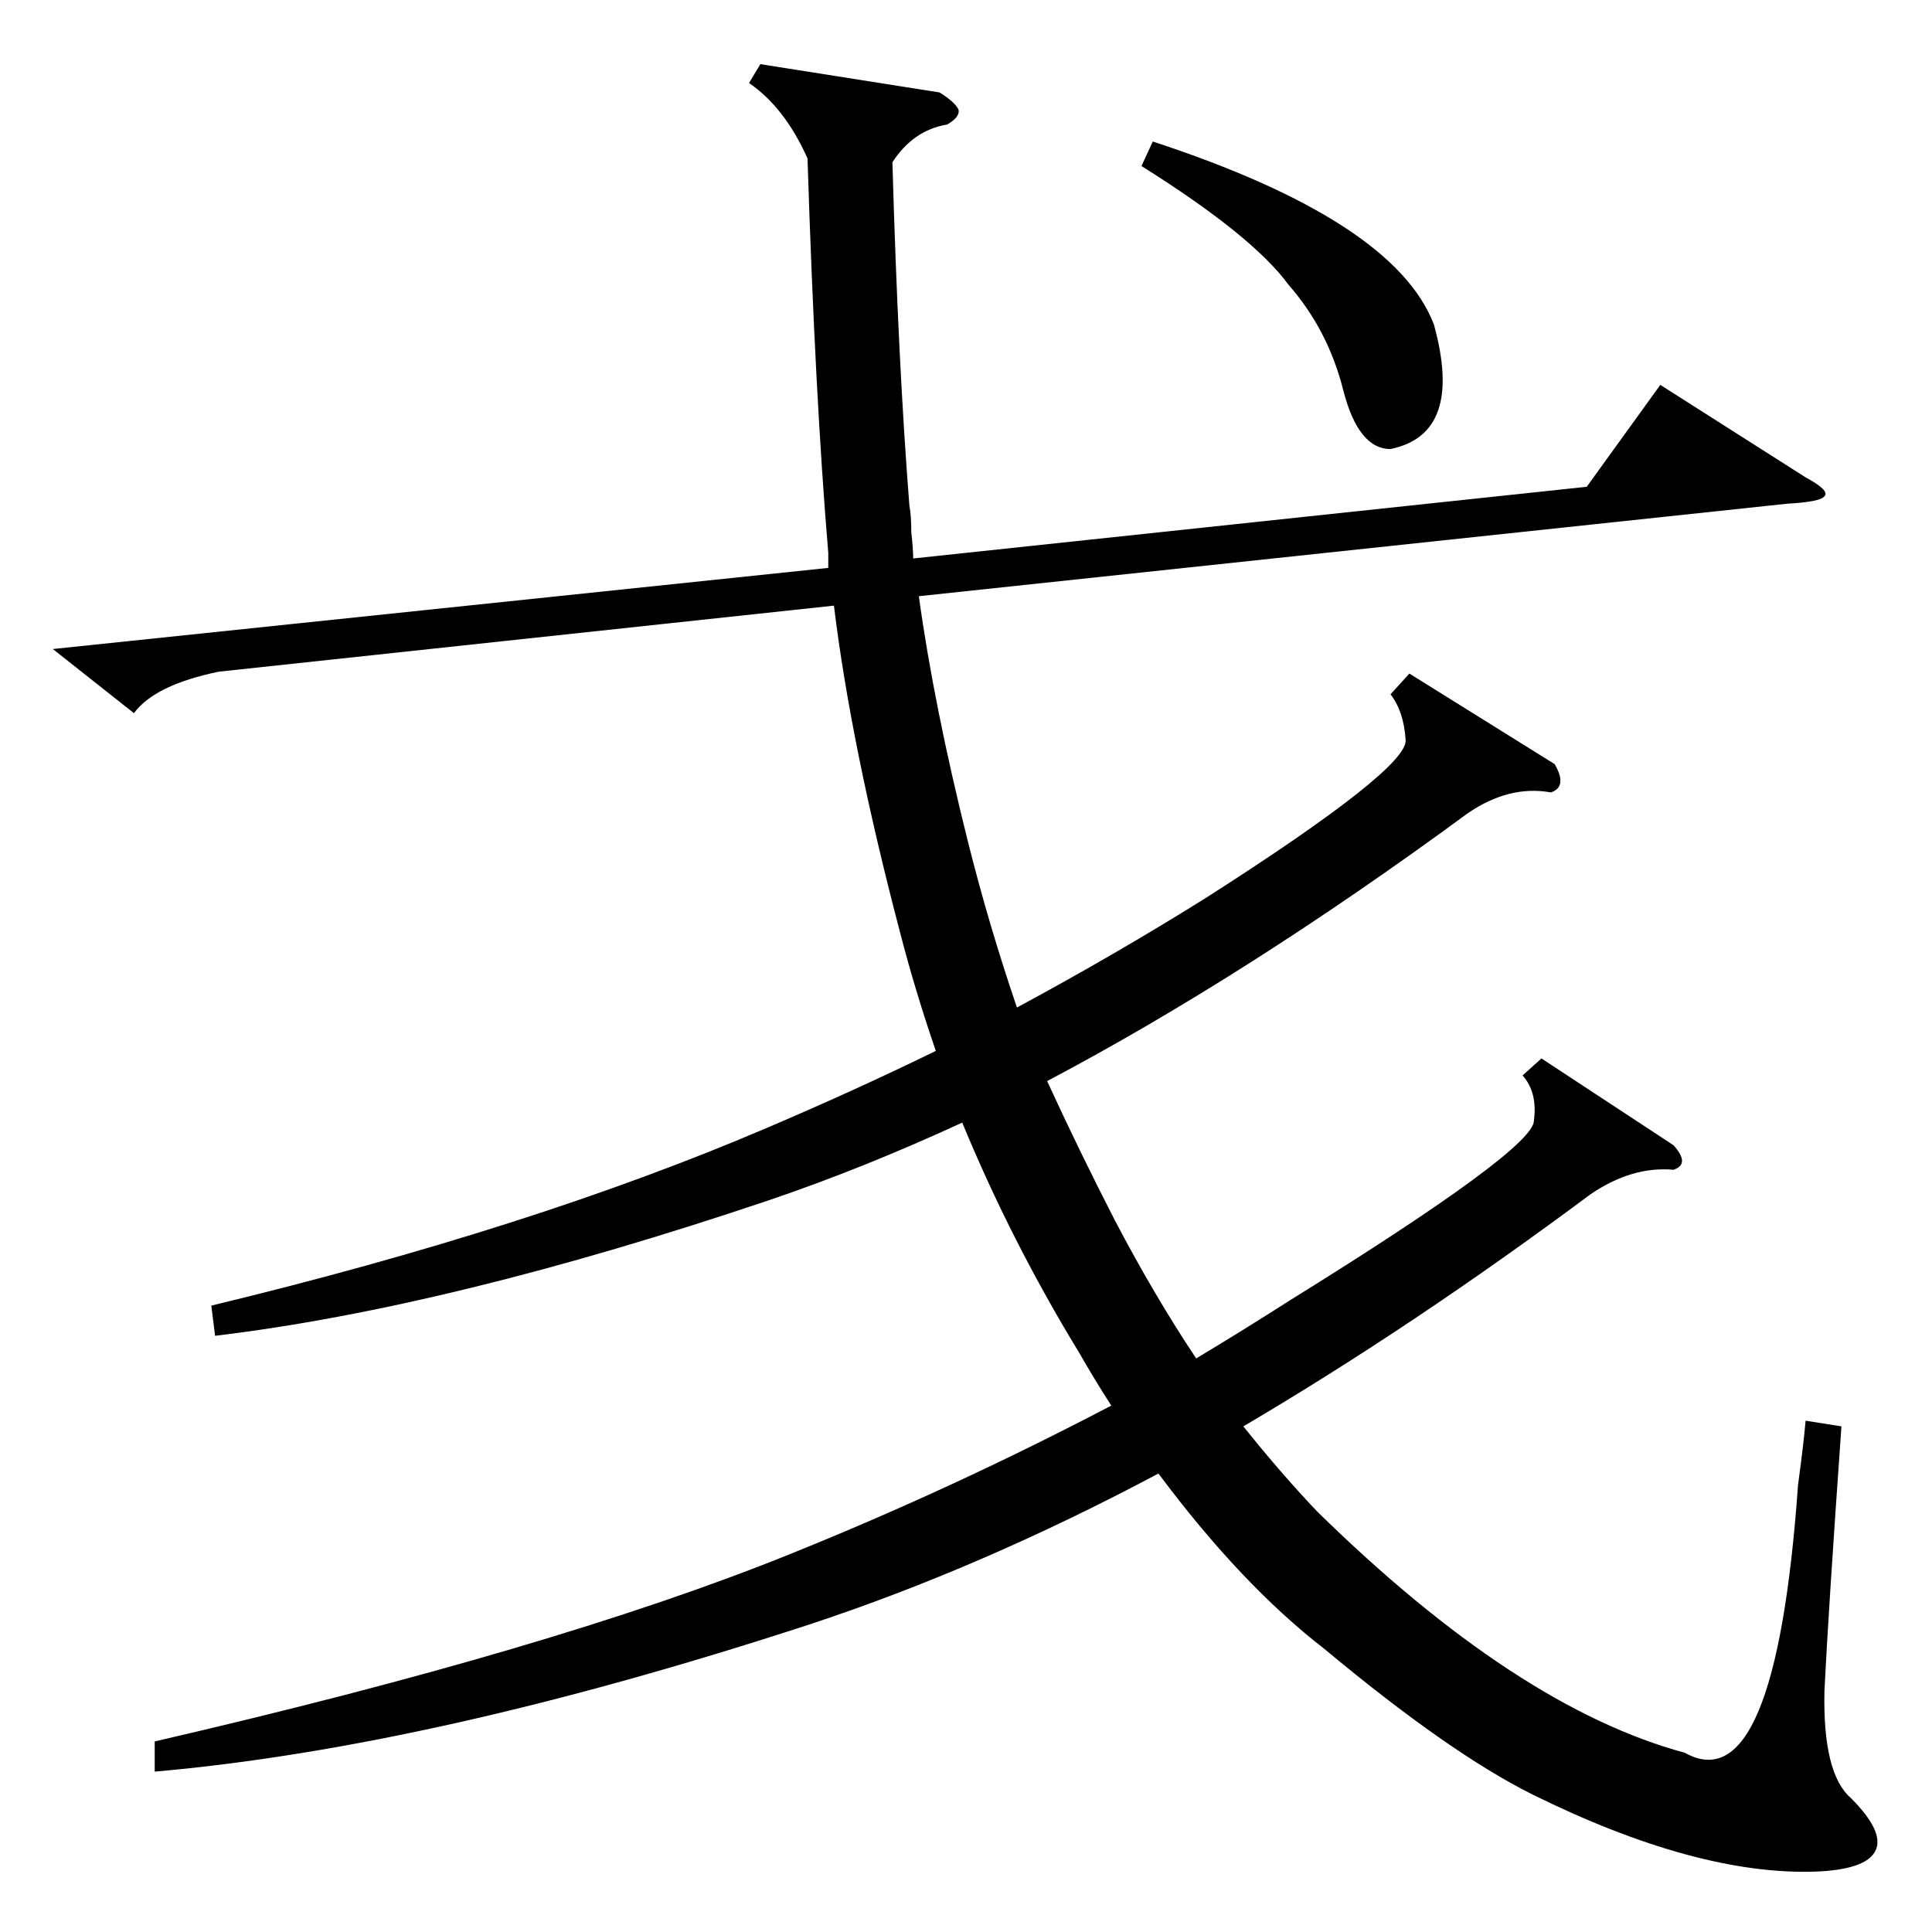 <?xml version="1.0" standalone="no"?>
<!DOCTYPE svg PUBLIC "-//W3C//DTD SVG 1.1//EN" "http://www.w3.org/Graphics/SVG/1.1/DTD/svg11.dtd" >
<svg xmlns="http://www.w3.org/2000/svg" xmlns:xlink="http://www.w3.org/1999/xlink" version="1.1" viewBox="0 -205 1024 1024">
  <g transform="matrix(1 0 0 -1 0 819)">
   <path fill="currentColor"
d="M403 990l95 -15q8 -5 10 -9q1 -4 -6 -8q-18 -3 -29 -20q3 -106 9 -182q1 -5 1 -14q1 -9 1 -14l357 38l39 54l77 -49q13 -7 10 -10q-2 -3 -20 -4l-460 -49q8 -58 26 -130q11 -44 26 -88q52 28 100 58q108 69 106 84q-1 15 -8 24l10 11l77 -48q7 -12 -2 -15q-22 4 -44 -11
q-117 -86 -223 -142q17 -37 36 -74q21 -40 43 -73q25 15 50 31q129 80 129 95q2 15 -6 24l10 9l70 -46q9 -10 0 -13q-22 2 -44 -13q-94 -70 -184 -123q20 -25 39 -45q106 -104 195 -128q48 -27 60 142q3 22 4 34l19 -3q-7 -99 -9 -140q-1 -44 14 -57q18 -18 13 -28t-32 -11
q-63 -2 -150 41q-44 22 -110 77q-44 34 -88 93q-94 -50 -185 -80q-199 -65 -347 -78v16q212 49 336 99q87 35 171 79q-9 14 -17 28q-36 59 -62 122q-52 -24 -102 -41q-169 -57 -294 -72l-2 16q170 41 294 94q47 20 90 41q-11 32 -19 63q-26 99 -35 173l-326 -35
q-34 -7 -45 -22l-43 34l411 43v8q-7 83 -11 209q-12 27 -31 40zM605 936l6 13q128 -42 149 -97q16 -58 -23 -66q-17 0 -25 31q-8 32 -29 56q-19 26 -78 63z" />
  </g>

</svg>
